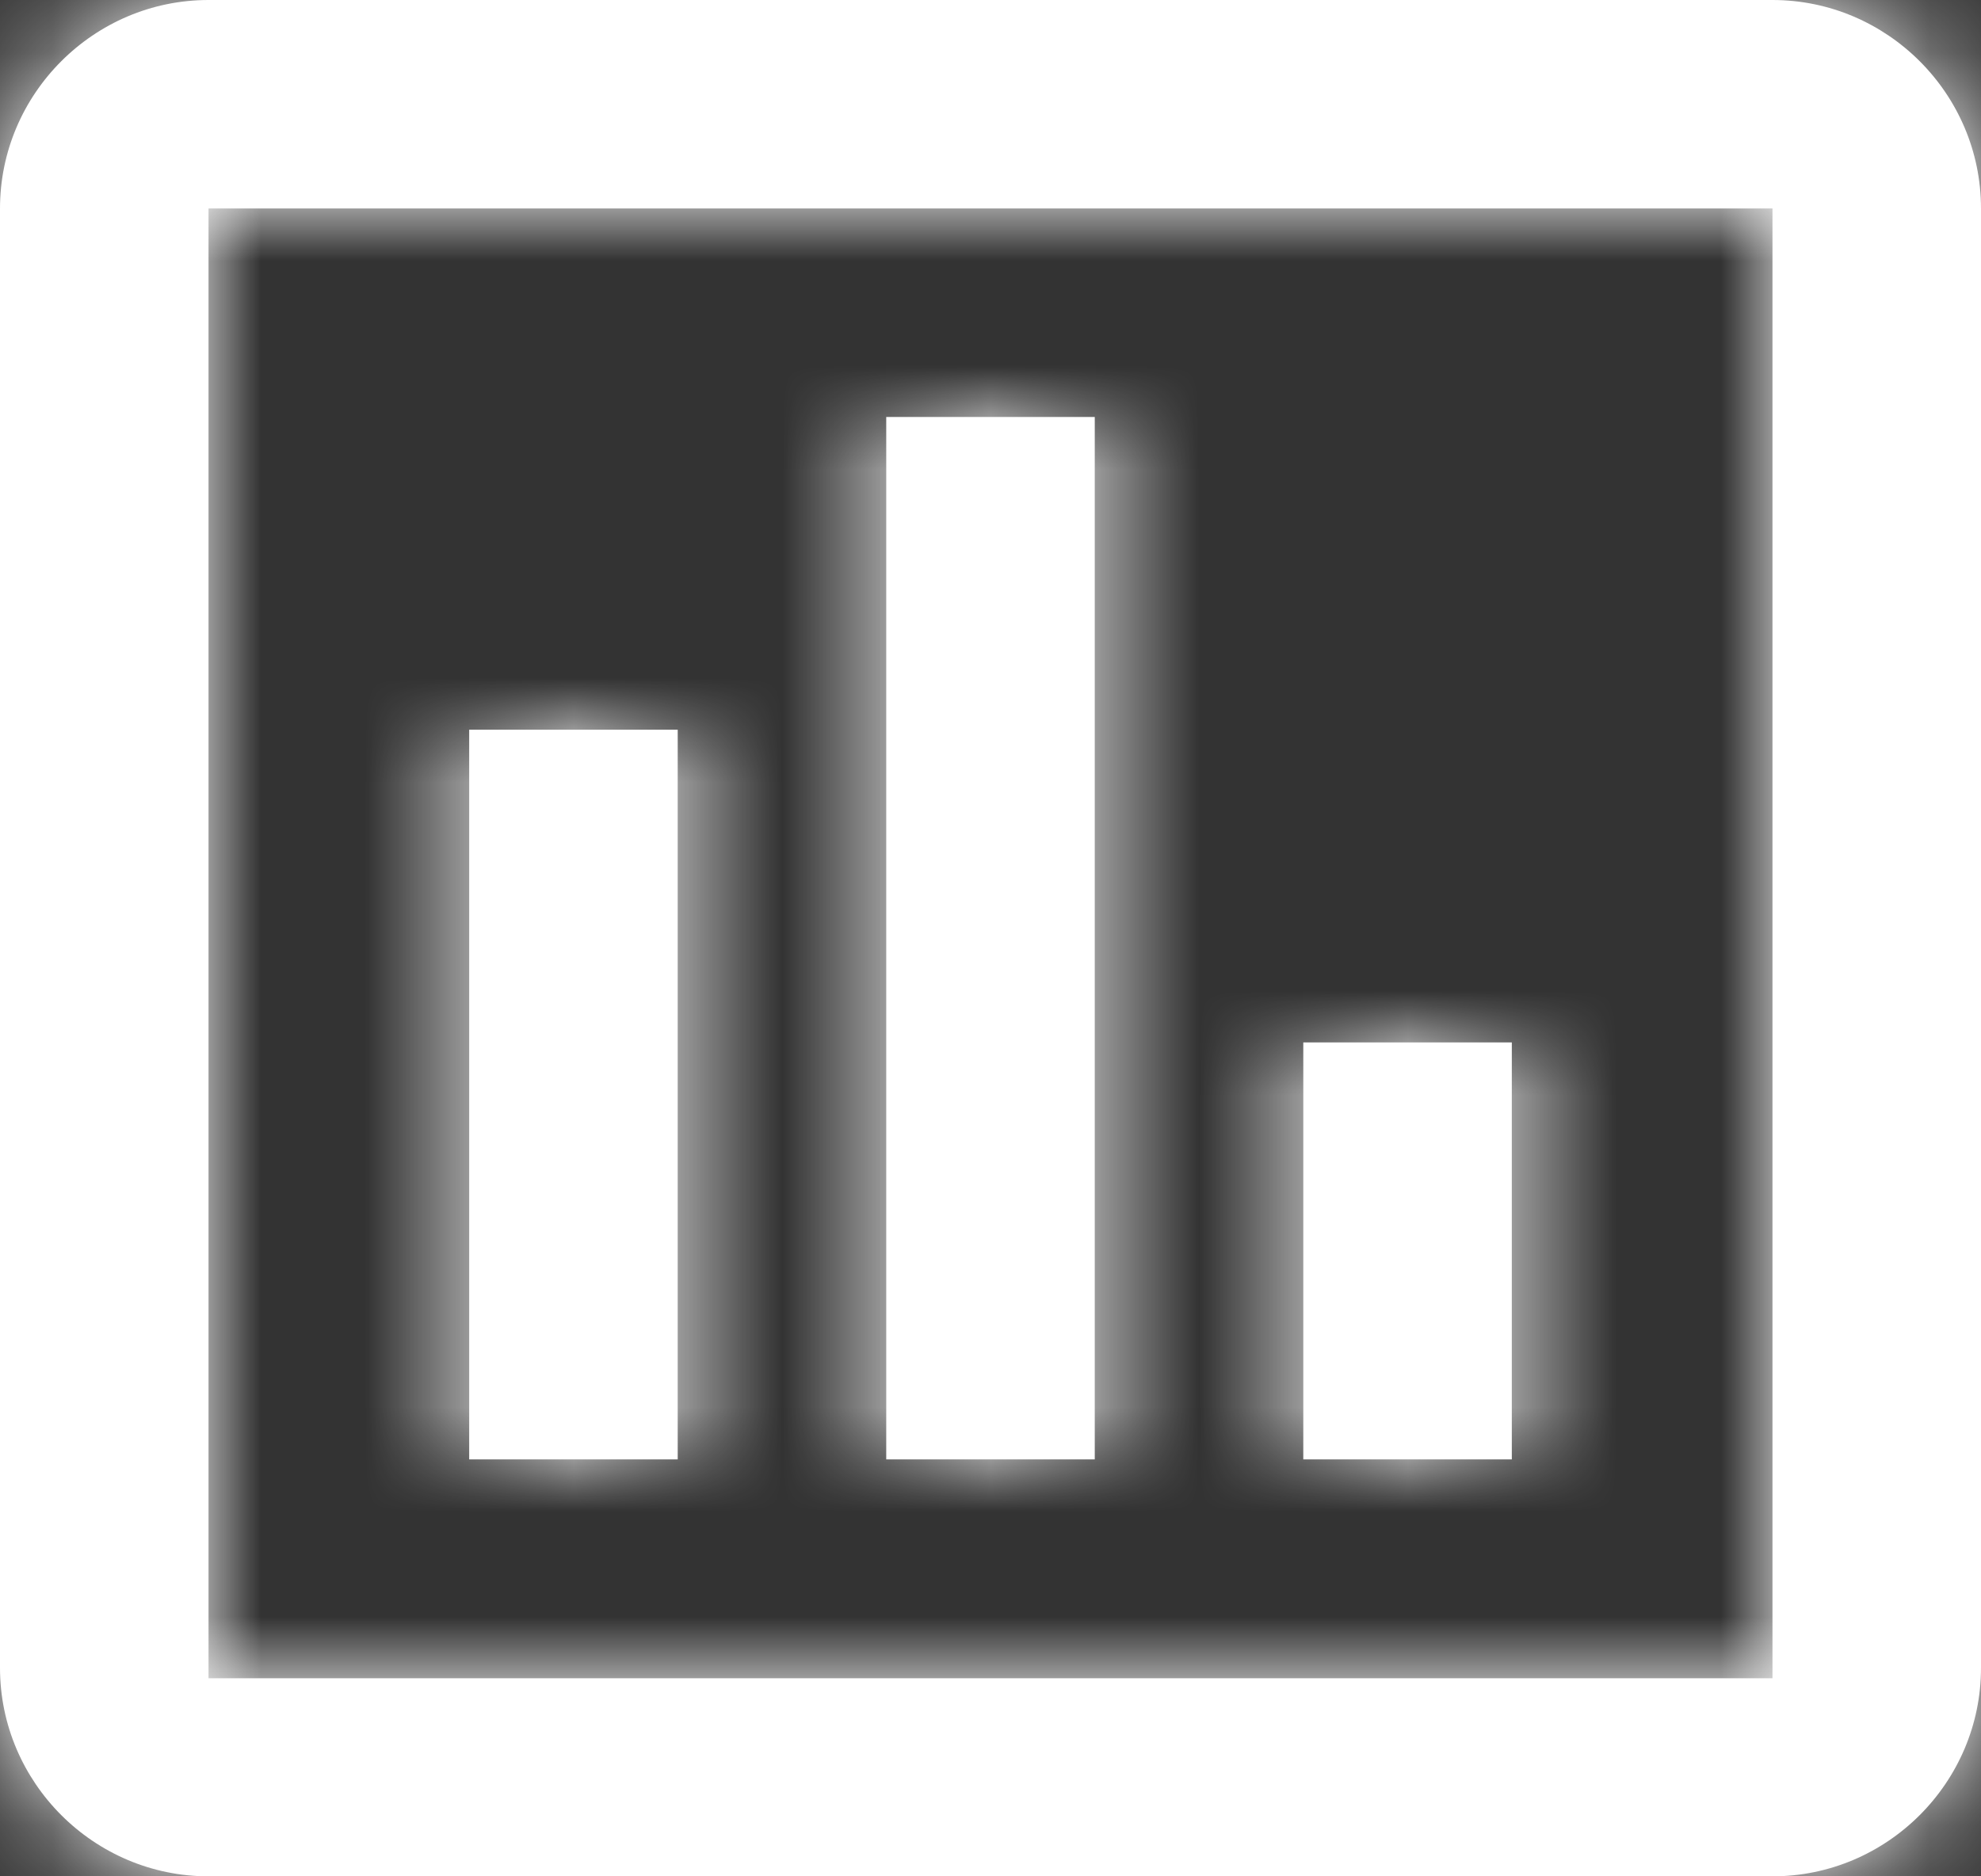 <?xml version="1.0" encoding="UTF-8"?>
<svg width="19px" height="18px" viewBox="0 0 19 18" version="1.1" xmlns="http://www.w3.org/2000/svg" xmlns:xlink="http://www.w3.org/1999/xlink">
    <rect x="0" y="0" width="19" height="18" fill="#333333" stroke="none"/>
    <title>Atoms/Icons/24/graph_bar_and_box</title>
    <defs>
        <path d="M9.5,17 L7.5,17 L7.5,10 L9.5,10 L9.5,17 Z M13.5,17 L11.5,17 L11.5,7 L13.5,7 L13.5,17 Z M17.5,17 L15.5,17 L15.5,13 L17.5,13 L17.5,17 Z M20,19.1 L5,19.1 L5,5 L20,5 L20,19.1 Z M20,3 L5,3 C3.9,3 3,3.9 3,5 L3,19 C3,20.1 3.9,21 5,21 L20,21 C21.1,21 22,20.1 22,19 L22,5 C22,3.9 21.1,3 20,3 Z" id="path-1"></path>
    </defs>
    <g id="Left-navigation" stroke="none" stroke-width="1" fill="none" fill-rule="evenodd">
        <g id="01.03.00a_dashboard-expanded" transform="translate(-11, -603)">
            <g id="Atoms/Icons/24/graph_bar_and_box" transform="translate(8, 600)">
                <mask id="mask-2" fill="white">
                    <use xlink:href="#path-1"></use>
                </mask>
                <use id="Mask" fill="#FFFFFF" fill-rule="nonzero" xlink:href="#path-1"></use>
                <g id="Group" mask="url(#mask-2)" fill="#FFFFFF">
                    <g id="↳-🎨Color">
                        <rect id="grey_k-091E42" x="0" y="0" width="24" height="24"></rect>
                    </g>
                </g>
            </g>
        </g>
    </g>
</svg>